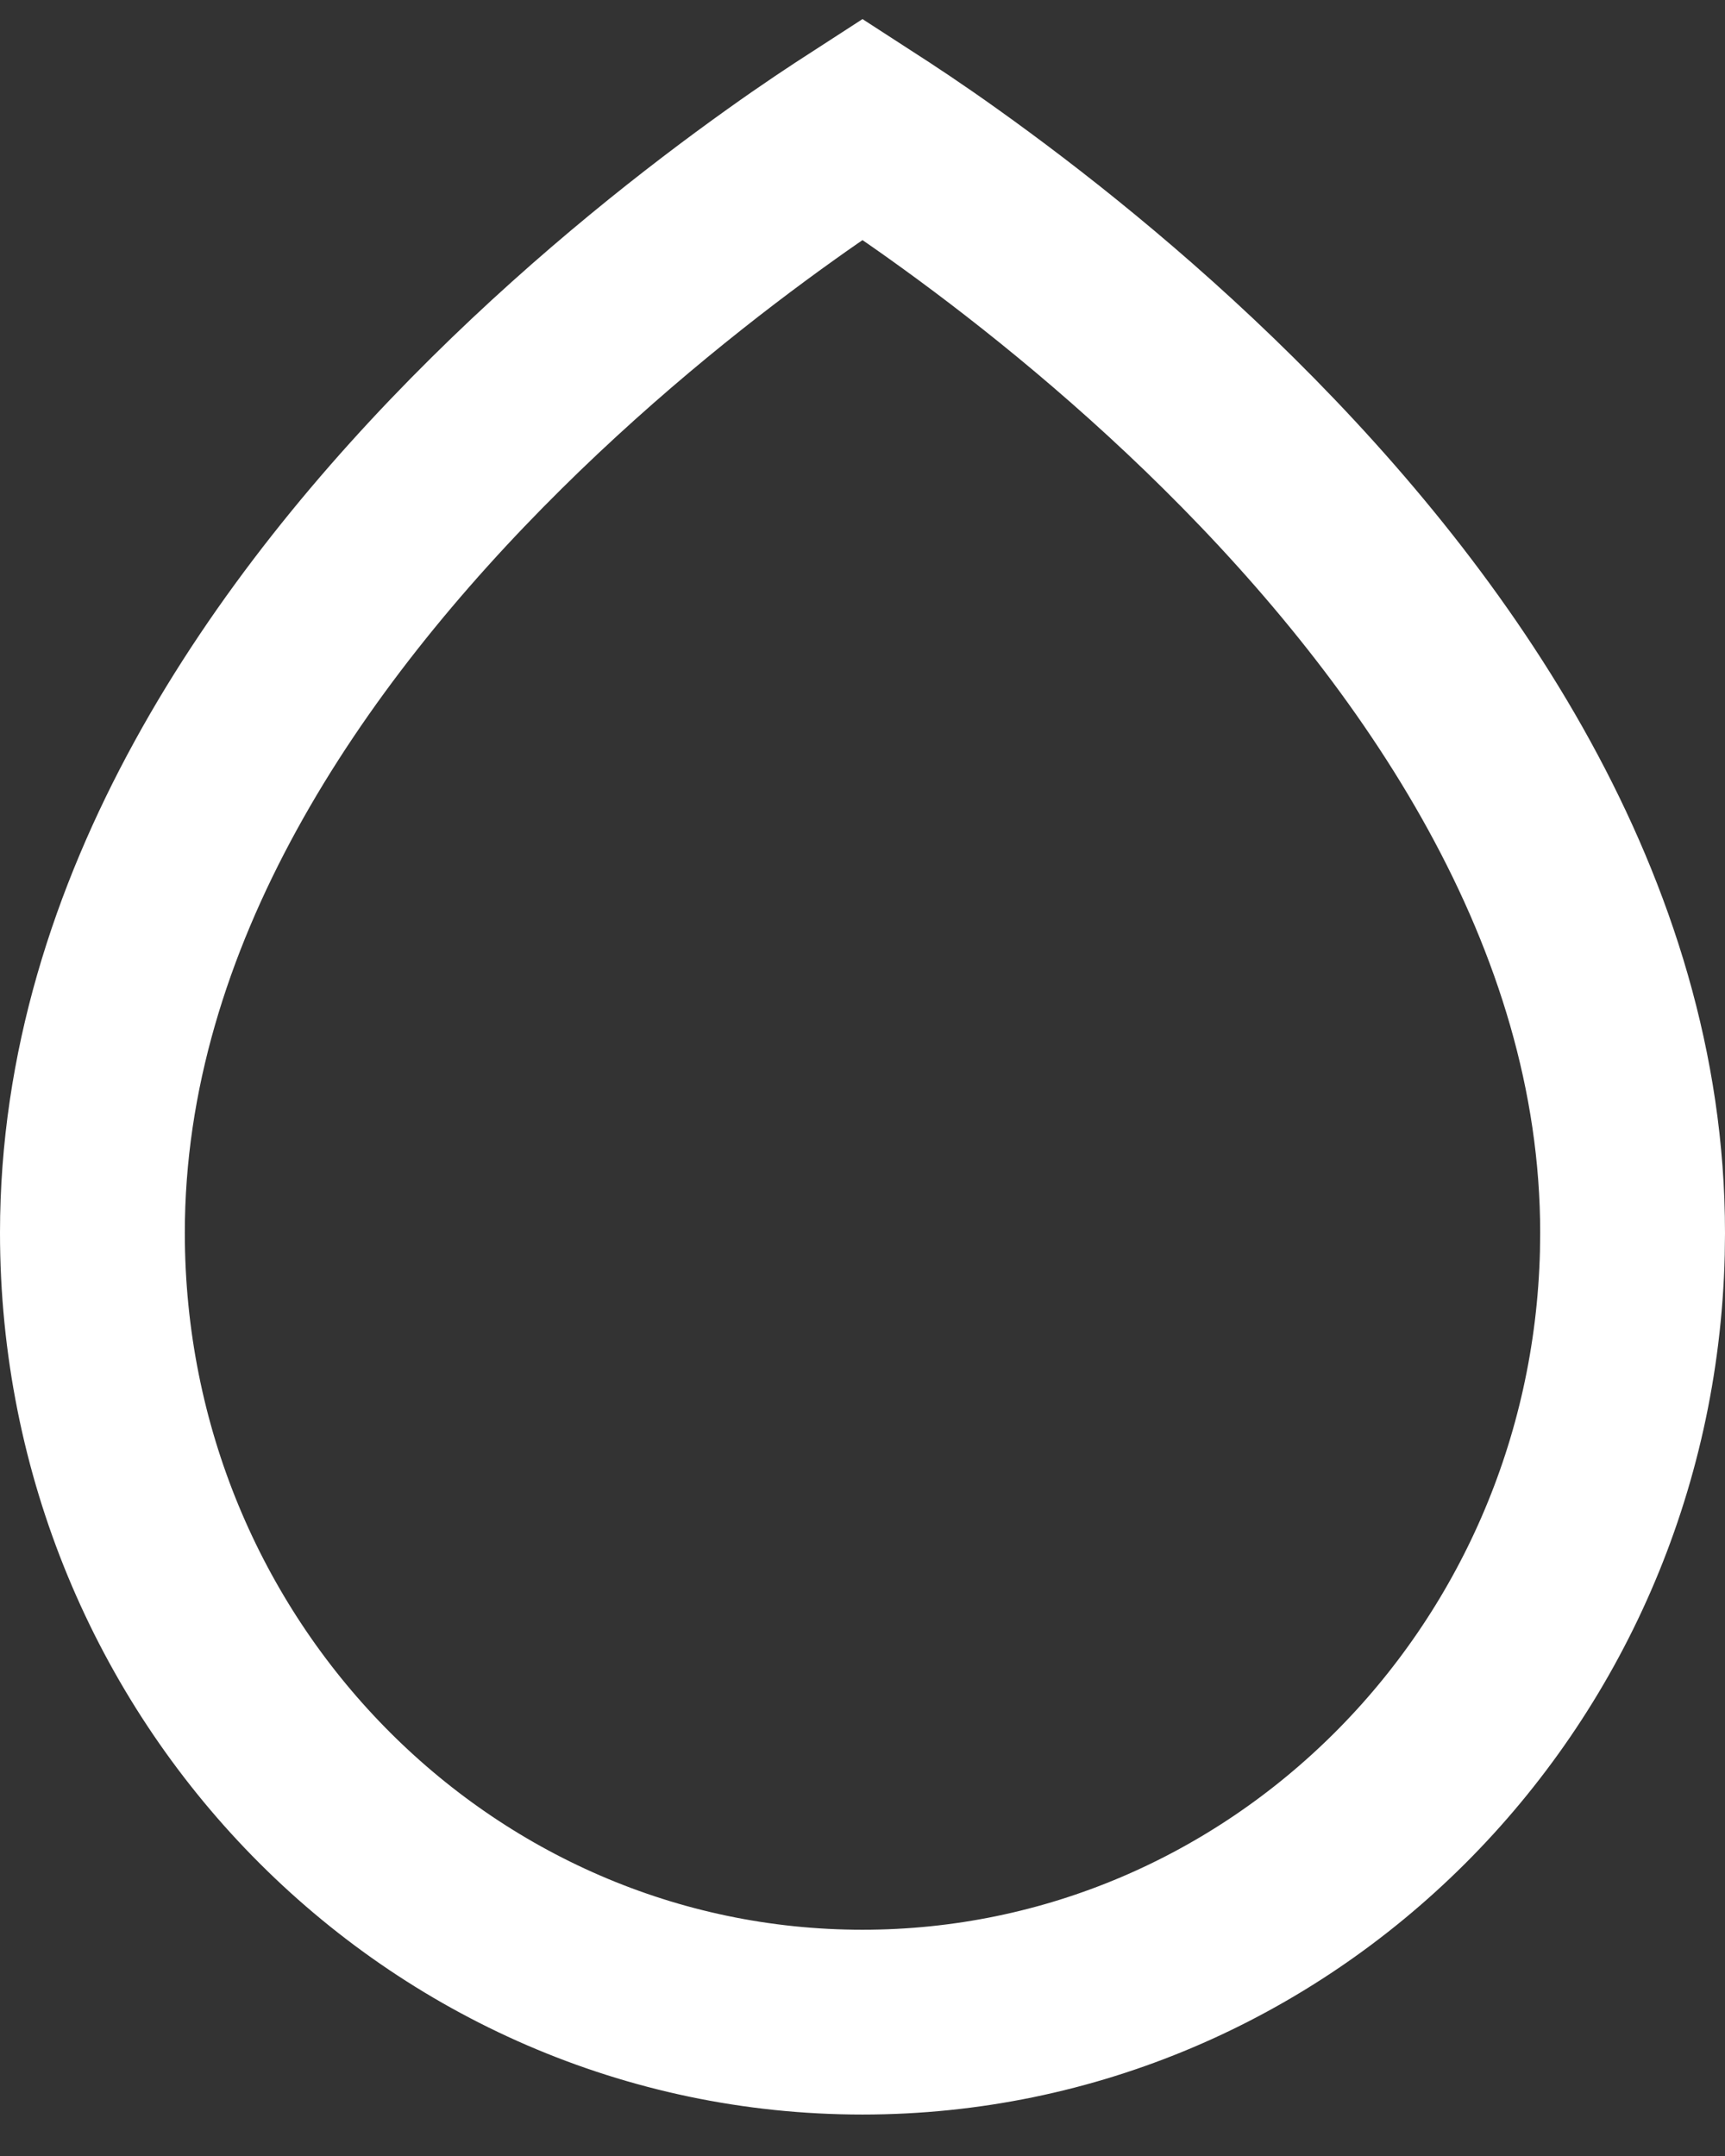 <svg width="28" height="35" viewBox="0 0 28 35" fill="none" xmlns="http://www.w3.org/2000/svg">
<rect x="0" y="0" width="28" height="35" fill="#333333" stroke="none"/>
<path d="M26.5 20.012C26.5 14.798 23.346 10.242 19.944 6.873C18.266 5.211 16.582 3.892 15.316 2.989C14.795 2.616 14.345 2.319 14 2.096C13.655 2.319 13.205 2.616 12.684 2.989C11.418 3.892 9.734 5.211 8.056 6.873C4.654 10.242 1.5 14.798 1.5 20.012C1.5 27.122 7.128 32.827 14 32.827C20.765 32.827 26.324 27.298 26.496 20.344L26.5 20.012Z" stroke="white" stroke-width="3"/>
</svg>
